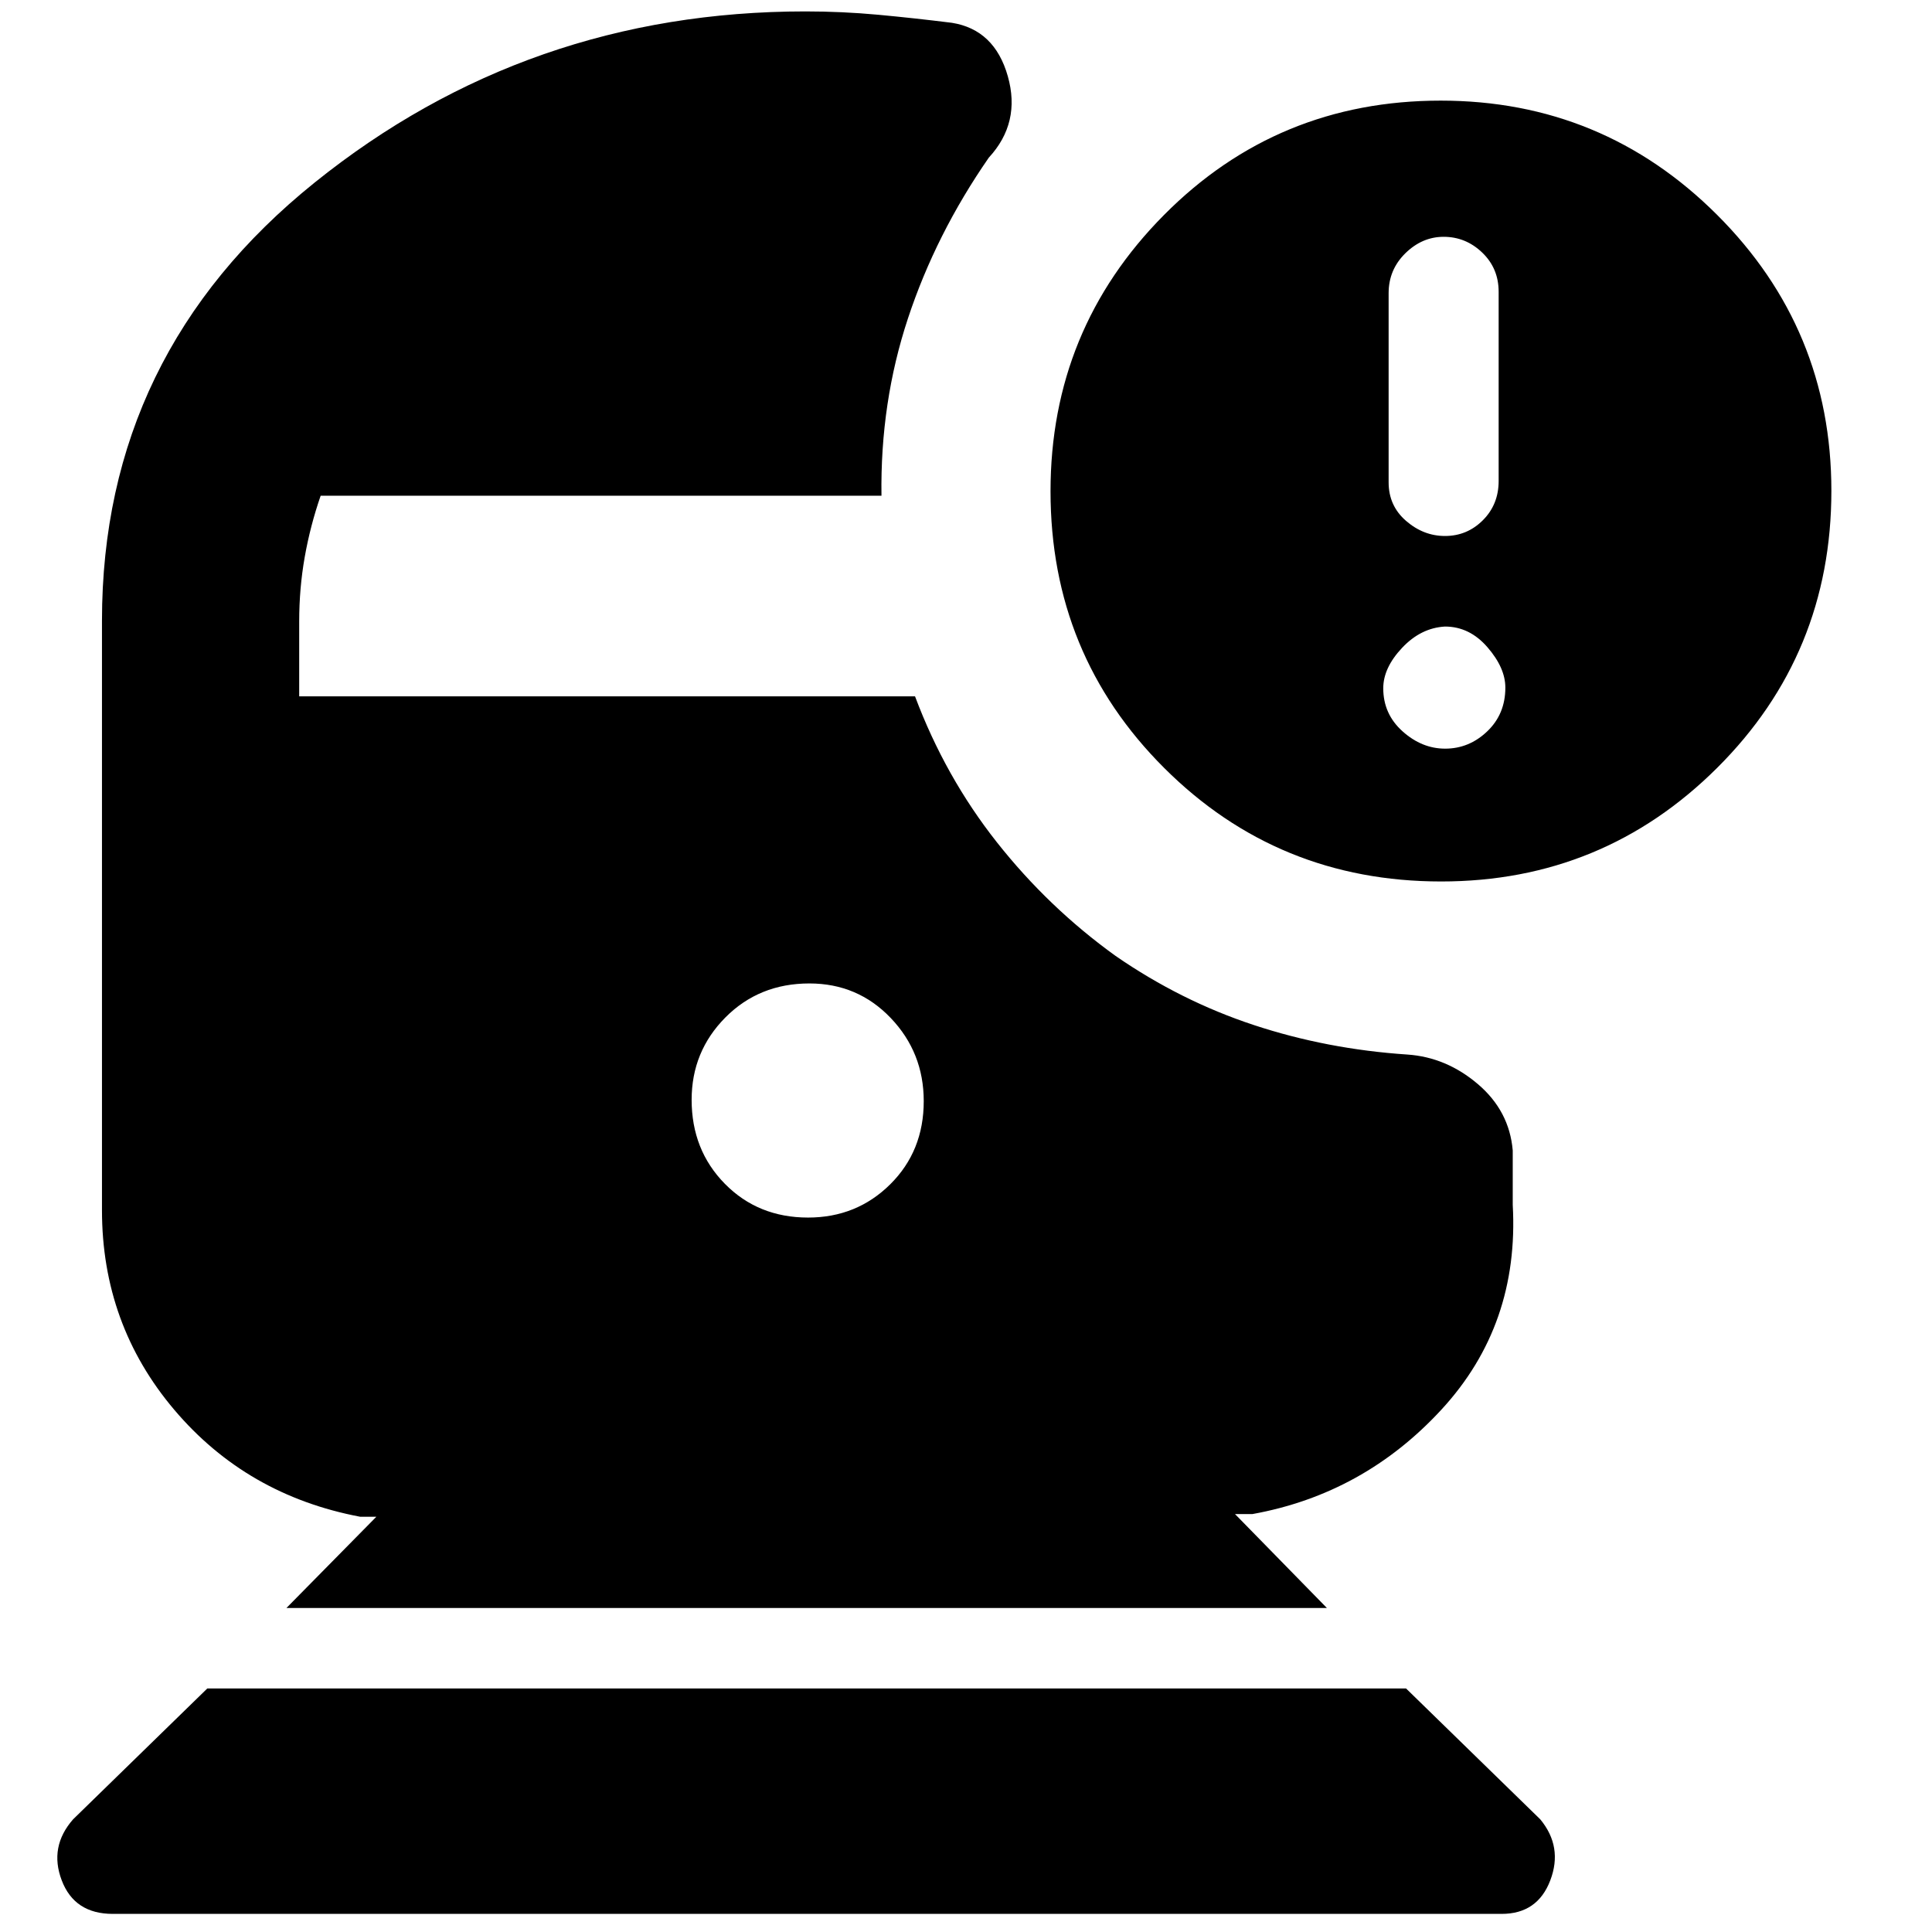 <svg xmlns="http://www.w3.org/2000/svg" height="40" viewBox="0 -960 960 960" width="40"><path d="M56.05-9Q37-9 30.67-25.67 24.33-42.33 36.33-56L103-121h595.67l66.66 65q11.34 13.67 5 30.33Q764-9 746.15-9H56.05Zm660.07-513Q635-522 578.5-578.38 522-634.75 522-715.87q0-80.46 56.38-137.3Q634.75-910 715.87-910q80.46 0 137.3 56.71Q910-796.58 910-716.12q0 81.12-56.71 137.62T716.12-522ZM718-693.67q11 0 18.83-7.83 7.84-7.83 7.84-19.5v-94q0-11.67-8.17-19.5t-19.17-7.83q-10.66 0-19 8.16Q690-826 690-814.33v94q0 11.66 8.67 19.16 8.66 7.5 19.33 7.5Zm.09 105.67q11.91 0 20.91-8.6 9-8.59 9-21.73 0-9.81-8.9-20.07-8.9-10.27-21.1-10.27-12 .67-21.33 10.6-9.34 9.93-9.34 20.07 0 12.81 9.6 21.4 9.59 8.6 21.16 8.6ZM142.33-161 187-206.33h-8Q122.6-217 86.63-259.44q-35.96-42.44-35.96-99.23v-292.89q0-132.77 105.73-217.77t243.82-85q18.17 0 36.14 1.66 17.97 1.67 36.64 4 21.2 3.39 27.77 26.53 6.56 23.14-9.44 40.47-26.33 38-40.16 79.84Q437.33-760 438-713.67H159.33q-5.17 14.93-7.92 30.48-2.74 15.56-2.74 31.86V-614h306q15 40 40.66 72.5Q521-509 554.34-485q32.33 22.33 68.66 34.33T699.33-436q19.34 1.33 35 14.67 15.67 13.33 17.34 33v27q3.33 59.66-35.34 101.66-38.66 42-94 52h-8.66L659.33-161h-517Zm259.18-194q24.16 0 40.82-16.51Q459-388.02 459-412.84q0-24.16-16.41-41.33-16.4-17.16-40.41-17.16-24.96 0-41.74 16.9-16.77 16.91-16.77 40.92 0 24.95 16.51 41.73Q376.69-355 401.51-355Z"/></svg>